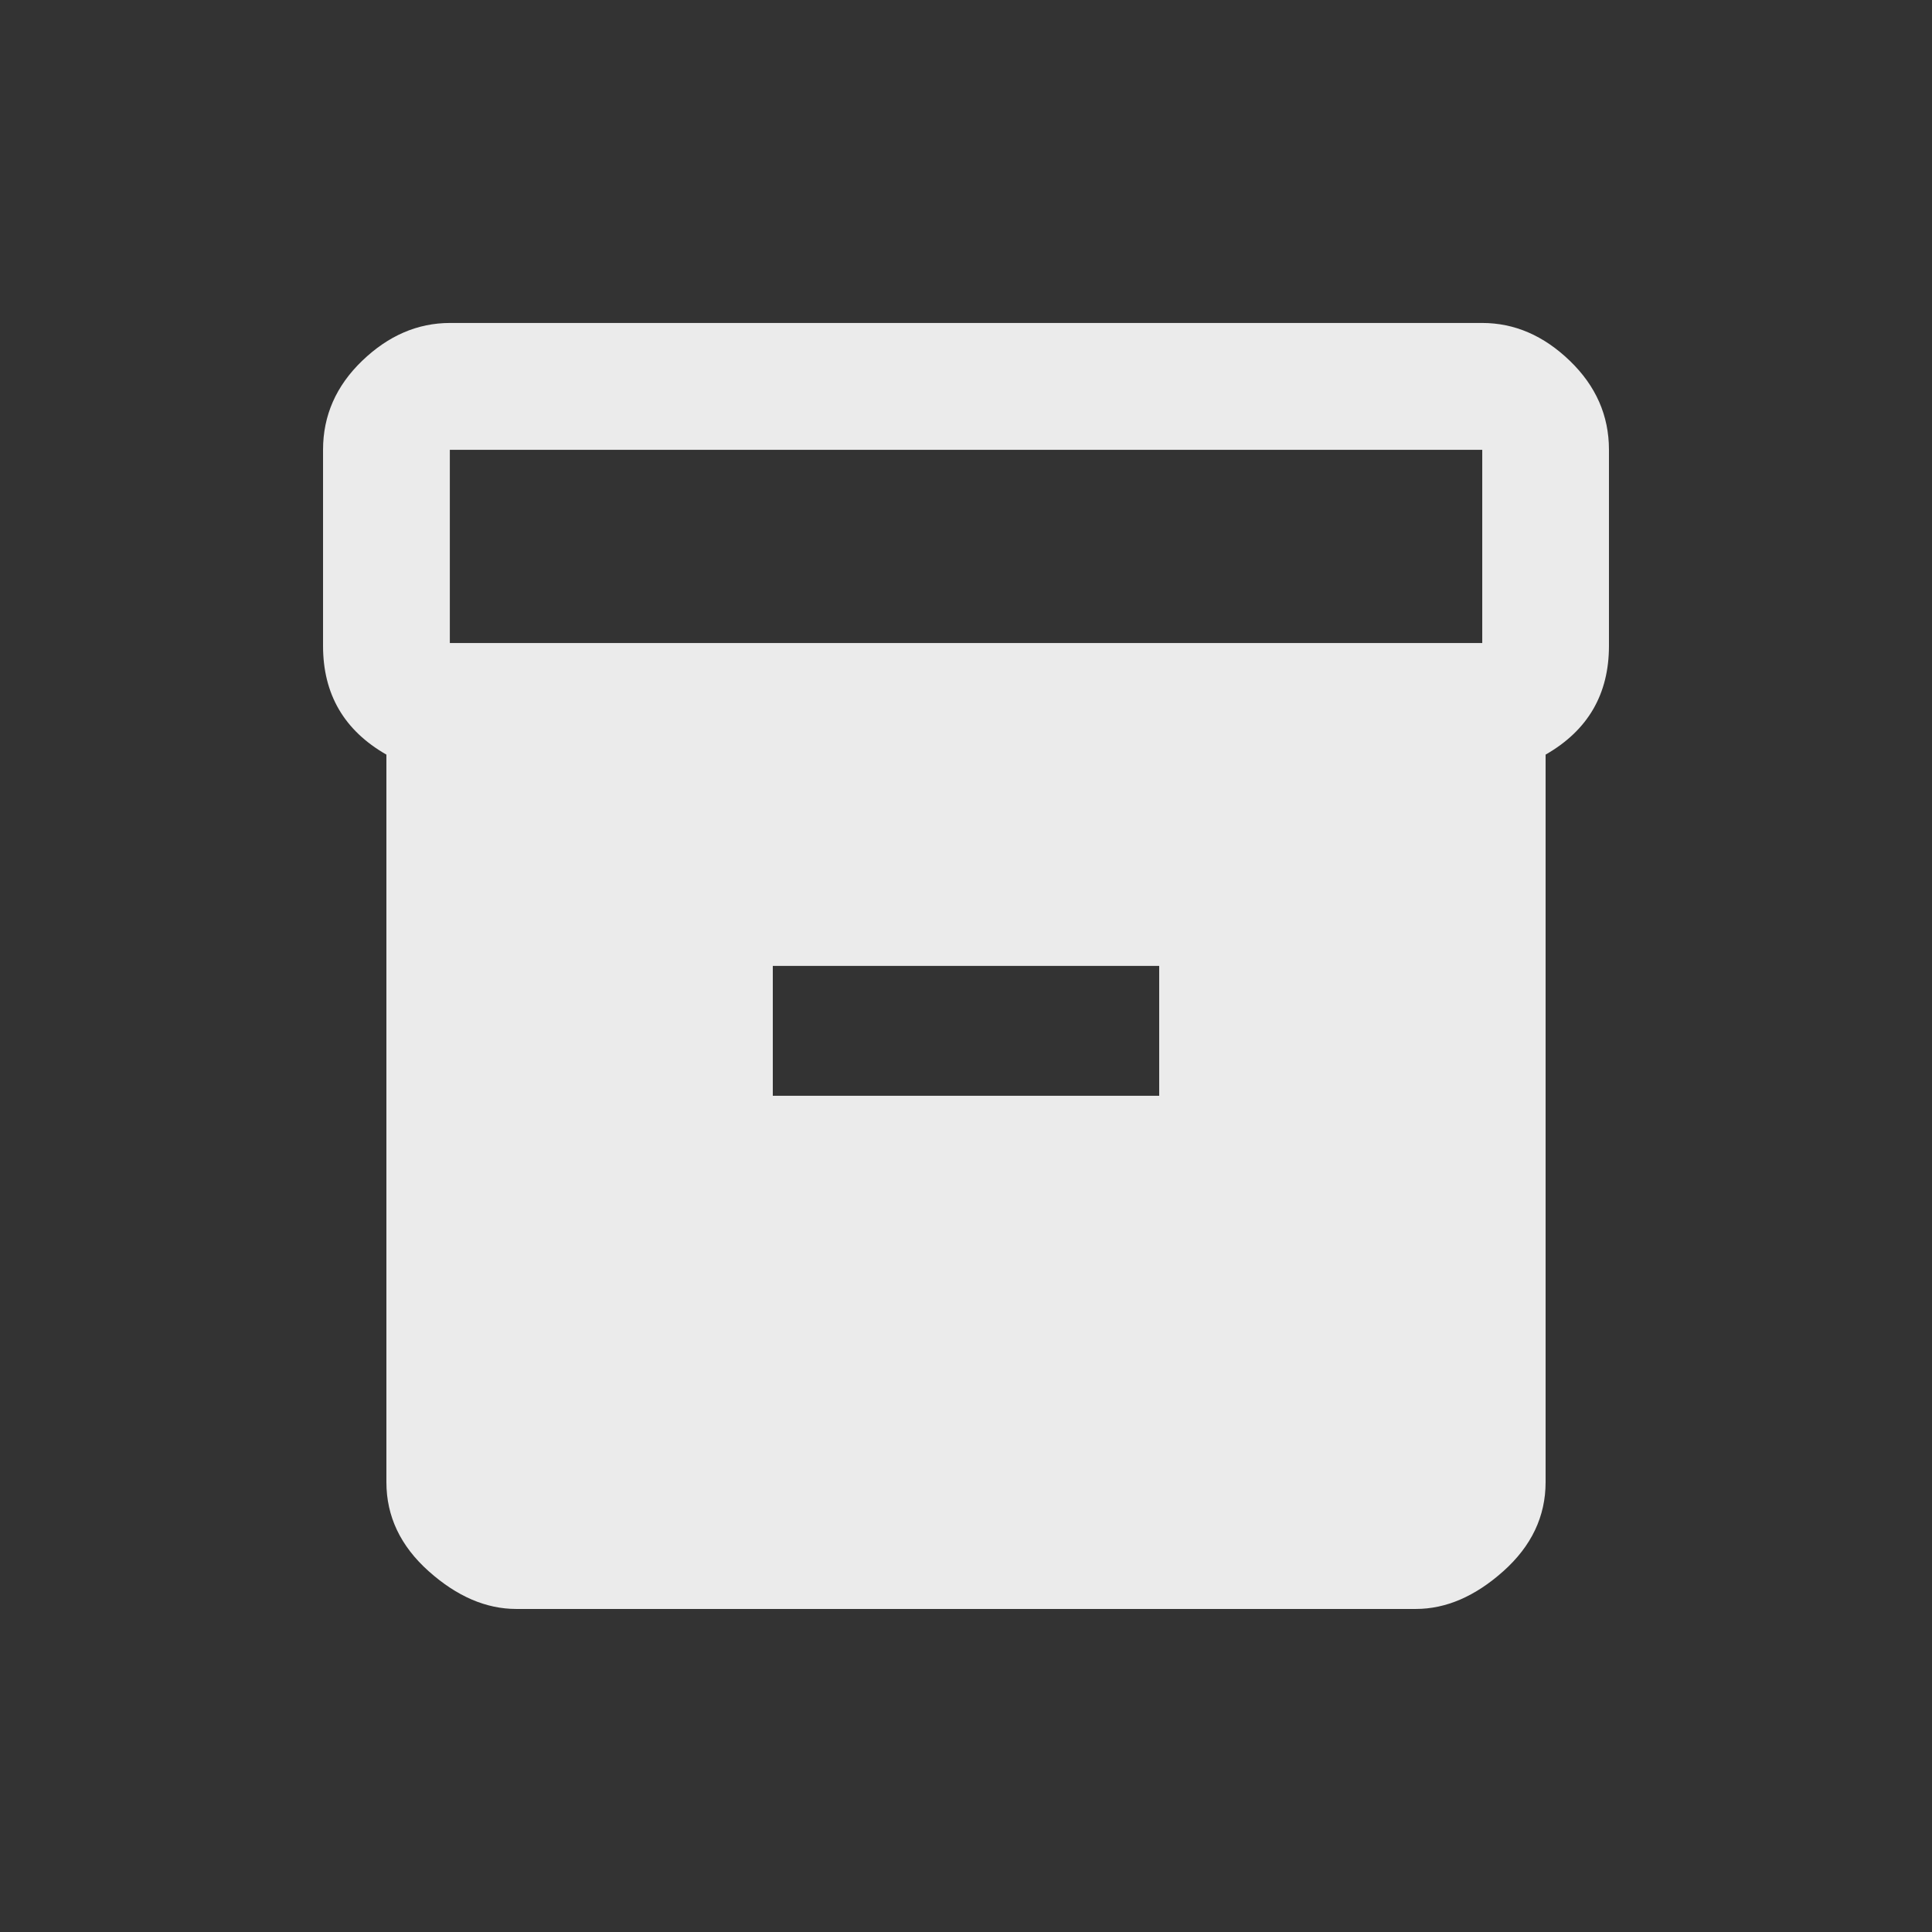 <!-- Generated by IcoMoon.io -->
<svg version="1.1" xmlns="http://www.w3.org/2000/svg" width="24" height="24" viewBox="0 0 24 24">
<rect x="0" y="0" width="24" height="24" fill="#333333" stroke="none"/>
<title>inventory</title>
<path fill="#ebebeb" d="M18.413 7.988v-2.4h-12.825v2.4h12.825zM14.4 13.612v-1.613h-4.8v1.613h4.8zM18.413 4.012q0.6 0 1.087 0.469t0.487 1.106v2.437q0 0.9-0.787 1.35v9.038q0 0.637-0.525 1.106t-1.087 0.469h-11.175q-0.563 0-1.088-0.469t-0.525-1.106v-9.038q-0.787-0.45-0.787-1.35v-2.437q0-0.638 0.487-1.106t1.088-0.469h12.825z"></path>
</svg>
